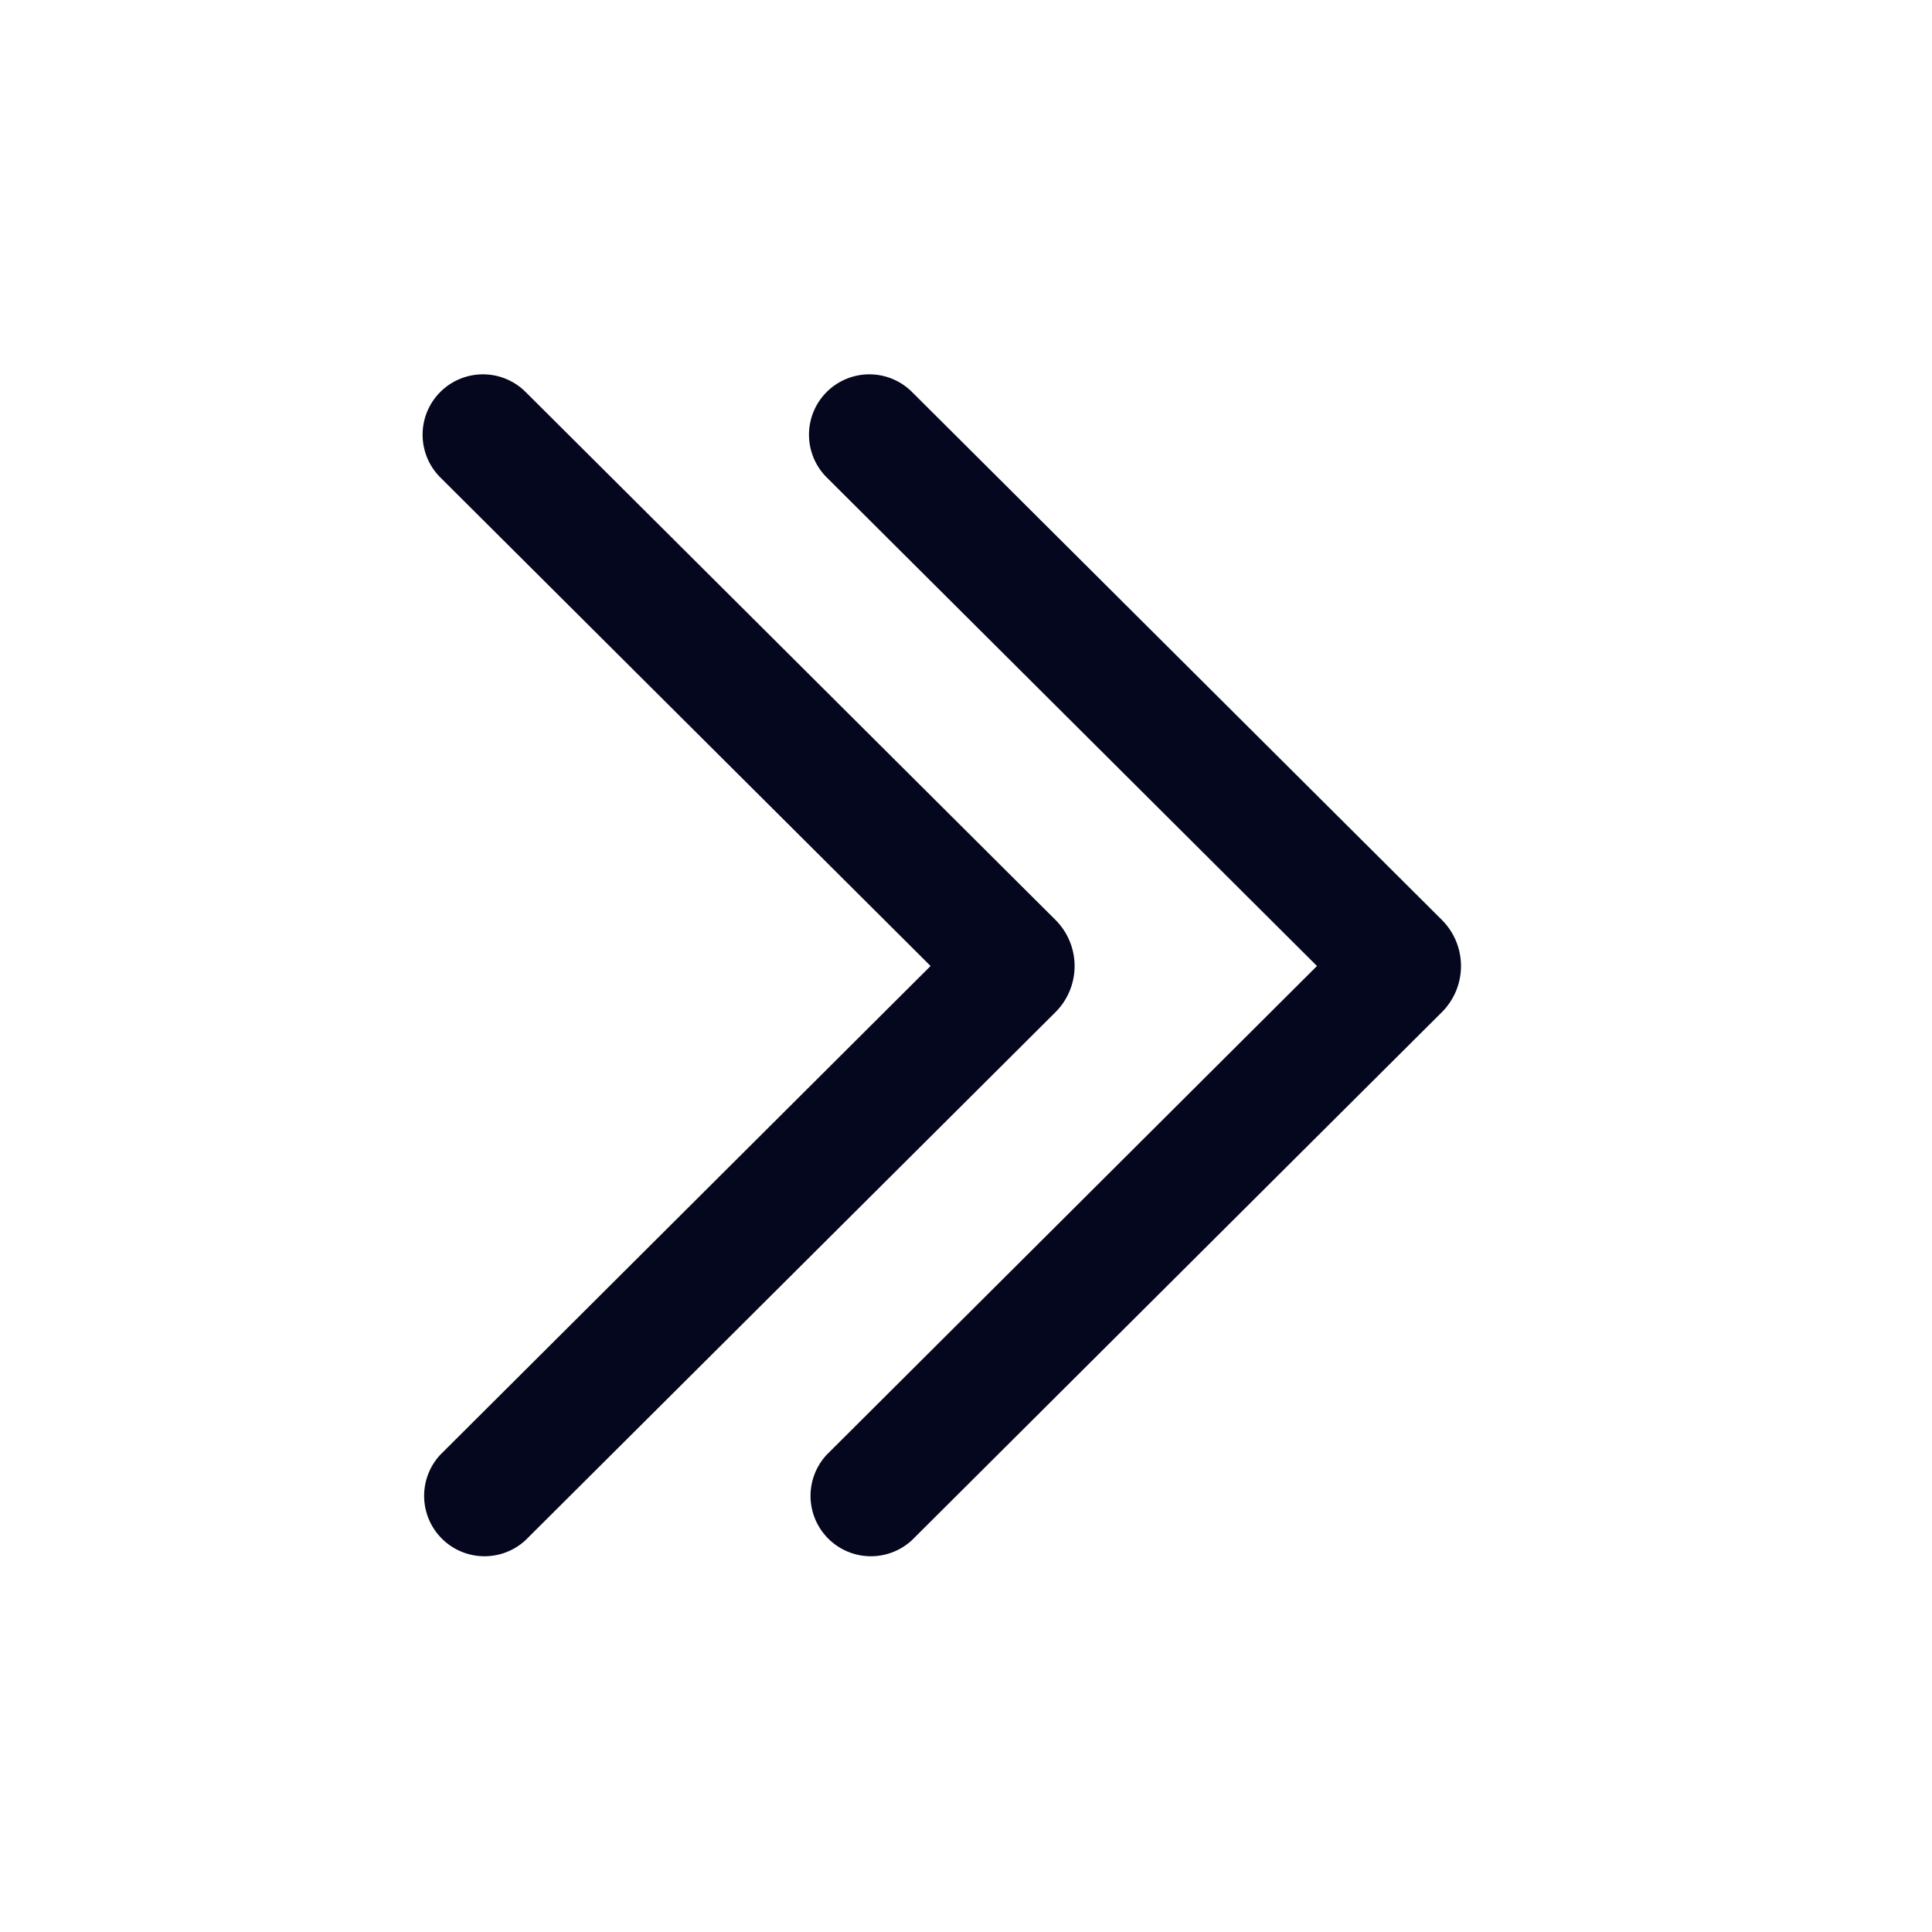 <svg xmlns="http://www.w3.org/2000/svg" width="24" height="24" fill="none"><path fill="#04071E" d="M10.375 4.976a.6.6 0 0 1 .848-.001l6.582 6.558a.66.66 0 0 1 0 .935l-6.581 6.558a.6.6 0 1 1-.848-.85L16.575 12l-6.198-6.176a.6.6 0 0 1-.001-.849m-4.8 0a.6.6 0 0 1 .849-.001l6.58 6.558a.66.66 0 0 1 0 .935l-6.58 6.558a.6.6 0 1 1-.848-.85L11.774 12 5.576 5.825a.6.6 0 0 1-.001-.849"/><path fill="#04071E" fill-rule="evenodd" d="M6.318 5.081a.45.45 0 1 0-.636.638l6.198 6.175a.15.15 0 0 1 0 .213l-6.198 6.175a.45.45 0 1 0 .636.638l6.581-6.558c.2-.2.2-.524 0-.723zm-.85-.21a.75.75 0 0 1 1.061-.002l6.582 6.558a.81.81 0 0 1 0 1.147l-6.582 6.558a.75.75 0 0 1-1.058-1.062L11.56 12l-6.09-6.069a.75.75 0 0 1-.002-1.06m5.65.21a.45.45 0 1 0-.636.638l6.198 6.175a.15.15 0 0 1 0 .213l-6.198 6.175a.45.45 0 1 0 .636.638l6.581-6.558c.2-.2.2-.524 0-.723zm-.85-.21a.75.75 0 0 1 1.061-.002l6.582 6.558a.81.81 0 0 1 0 1.147l-6.582 6.558a.75.75 0 0 1-1.058-1.062L16.36 12l-6.09-6.069a.75.75 0 0 1-.002-1.06" clip-rule="evenodd"/></svg>